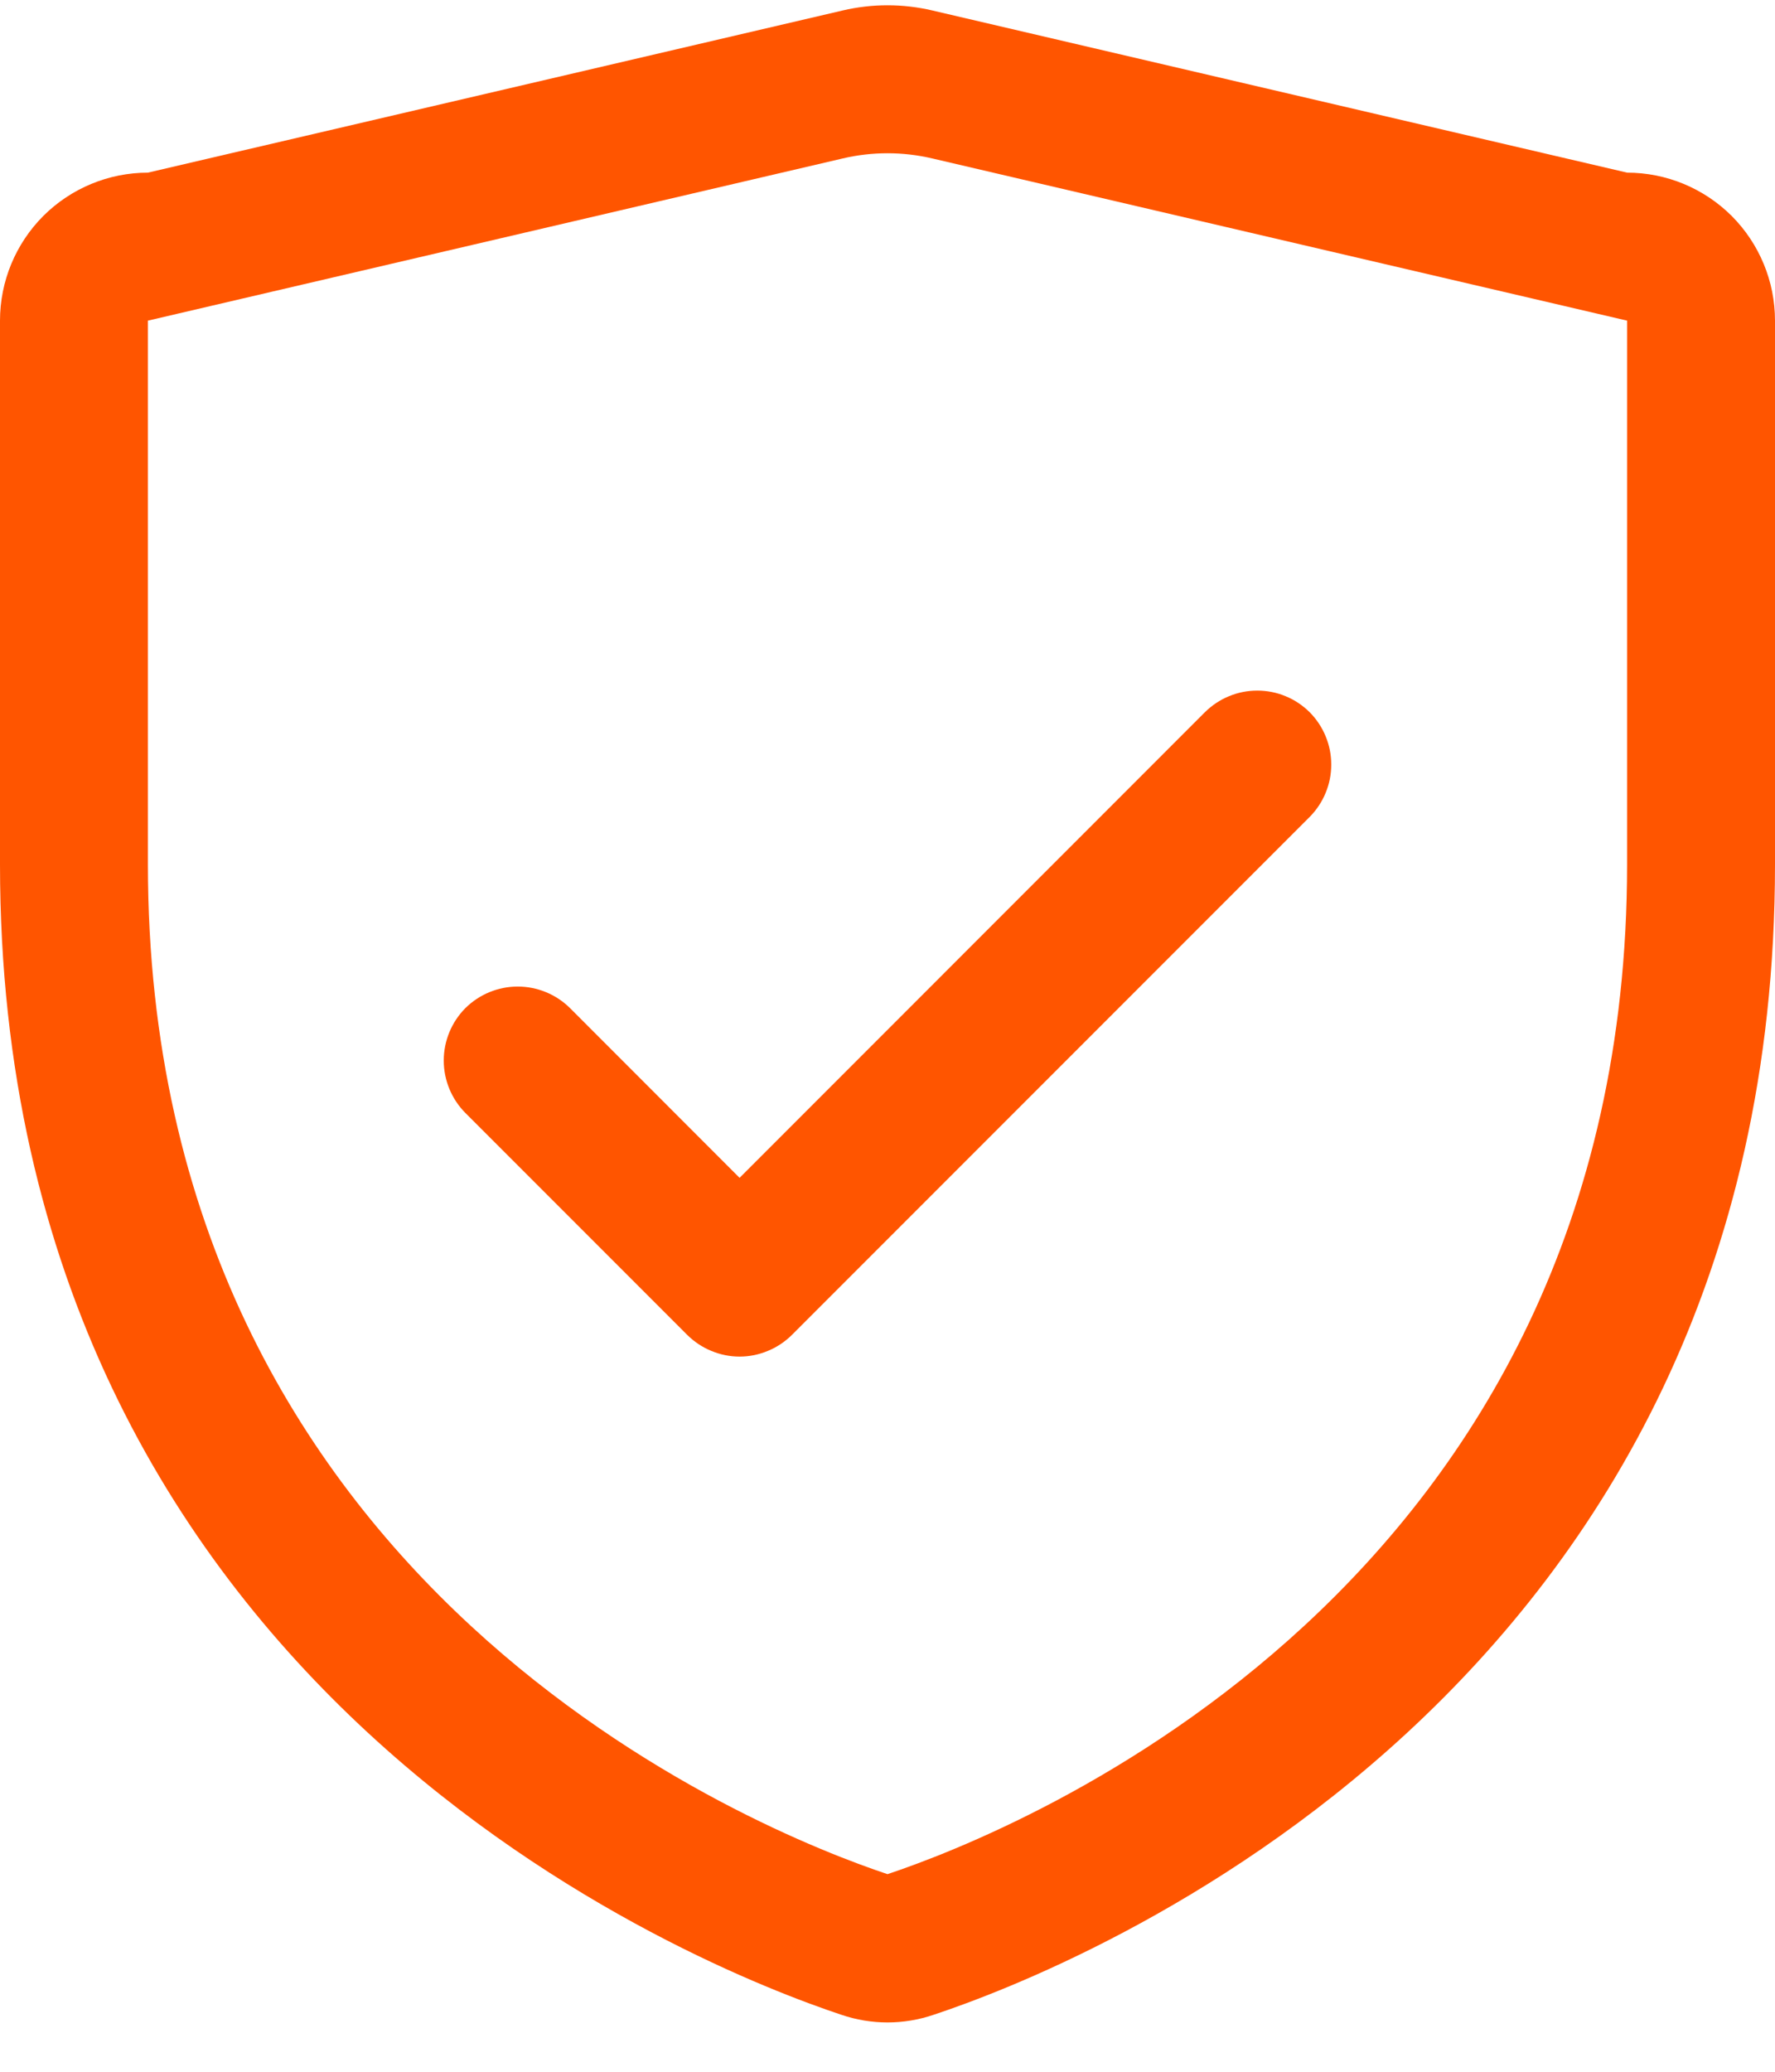 <svg width="18" height="21" viewBox="0 0 18 21" fill="none" xmlns="http://www.w3.org/2000/svg">
<path d="M16.5 1.75L9.454 0.106C9.155 0.036 8.845 0.036 8.546 0.106L1.5 1.75C1.102 1.75 0.721 1.908 0.439 2.189C0.158 2.471 0 2.852 0 3.25V8.761C0 17.162 7.108 19.949 8.531 20.422C8.835 20.526 9.165 20.526 9.469 20.422C10.894 19.949 18 17.162 18 8.761V3.25C18 2.852 17.842 2.471 17.561 2.189C17.279 1.908 16.898 1.75 16.5 1.75ZM16.5 8.762C16.5 16.113 10.28 18.57 9 18.997C7.732 18.574 1.5 16.12 1.5 8.762V3.25L8.546 1.606C8.845 1.536 9.155 1.536 9.454 1.606L16.5 3.25V8.762ZM4.719 11.281C4.579 11.14 4.5 10.949 4.5 10.75C4.5 10.551 4.579 10.36 4.719 10.219C4.86 10.079 5.051 10 5.25 10C5.449 10 5.64 10.079 5.781 10.219L7.5 11.939L12.219 7.219C12.289 7.15 12.372 7.094 12.463 7.057C12.554 7.019 12.652 7 12.75 7C12.848 7 12.946 7.019 13.037 7.057C13.128 7.094 13.211 7.15 13.281 7.219C13.35 7.289 13.406 7.372 13.443 7.463C13.481 7.554 13.5 7.651 13.5 7.75C13.5 7.849 13.481 7.946 13.443 8.037C13.406 8.128 13.35 8.211 13.281 8.281L8.031 13.531C7.961 13.6 7.878 13.656 7.787 13.693C7.696 13.731 7.599 13.751 7.5 13.751C7.401 13.751 7.304 13.731 7.213 13.693C7.122 13.656 7.039 13.6 6.969 13.531L4.719 11.281Z" fill="#FF5500"/>
</svg>
